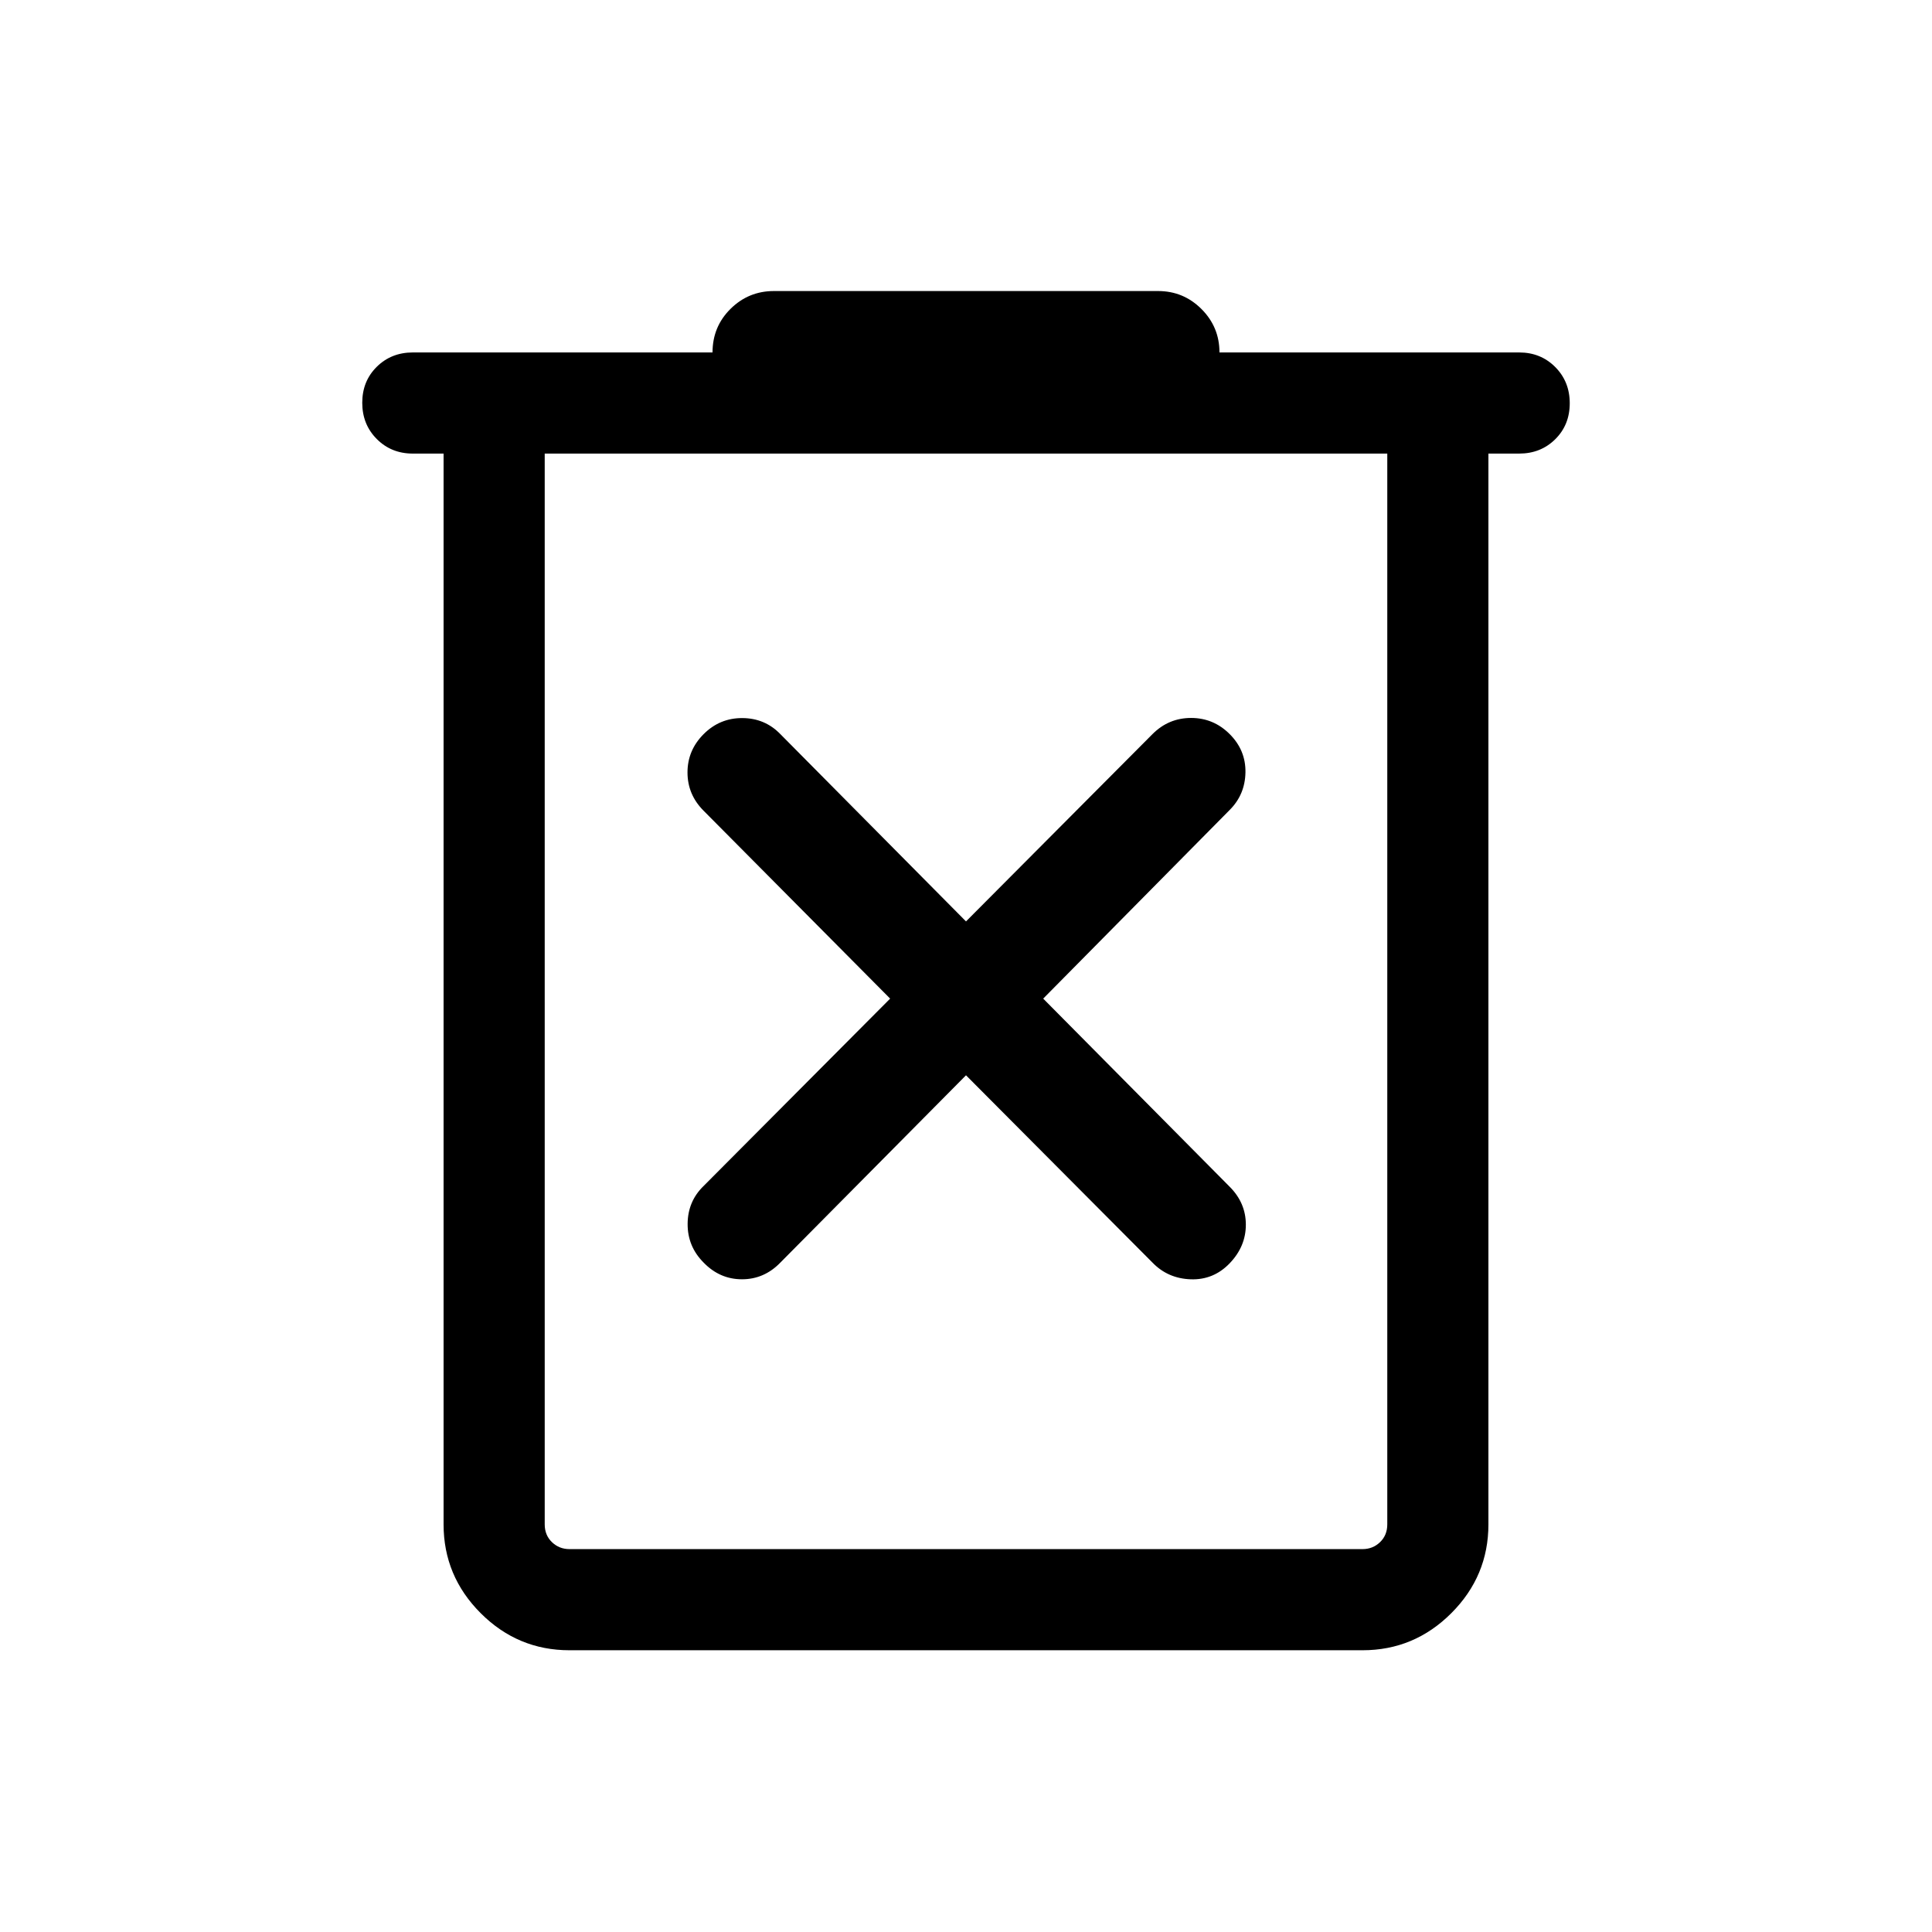 <svg xmlns="http://www.w3.org/2000/svg" height="40" viewBox="0 -960 960 960" width="40"><path d="M282.975-140.001q-25.705 0-44.134-18.43-18.429-18.429-18.429-44.134v-532.05h-15.283q-10.705 0-17.916-7.245-7.212-7.245-7.212-18 0-10.754 7.212-17.882 7.211-7.128 17.916-7.128h148.922q0-12.795 8.942-21.654 8.943-8.859 21.571-8.859h190.872q12.628 0 21.571 8.942 8.942 8.943 8.942 21.571h148.922q10.705 0 17.916 7.245 7.212 7.245 7.212 17.999 0 10.755-7.212 17.883-7.211 7.128-17.916 7.128h-15.283v532.05q0 25.705-18.429 44.134-18.429 18.43-44.134 18.43h-394.05Zm406.358-594.614H270.667v532.05q0 5.385 3.59 8.847 3.59 3.462 8.718 3.462h394.05q5.128 0 8.718-3.462t3.59-8.847v-532.05Zm-418.666 0V-190.256-734.615ZM480-425.693l92.667 93.077q7.641 7.897 18.987 8.295 11.346.397 19.371-7.962 8.026-8.358 8.026-19.179 0-10.82-8.026-18.845l-92.667-93.488 92.667-93.744q7.641-7.641 7.833-18.653.193-11.013-7.833-19.038-8.025-8.026-19.179-8.026-11.153 0-19.179 8.026L480-502.153l-92.257-93.077q-7.641-7.898-18.858-7.962-11.218-.064-19.243 7.962-8.026 8.025-8.026 19.05 0 11.026 8.026 19.051l92.667 93.334-92.667 93.078q-7.898 7.64-7.962 18.858-.064 11.218 7.962 19.243 8.025 8.282 19.05 8.282 11.026 0 19.051-8.282L480-425.693Z"/></svg>